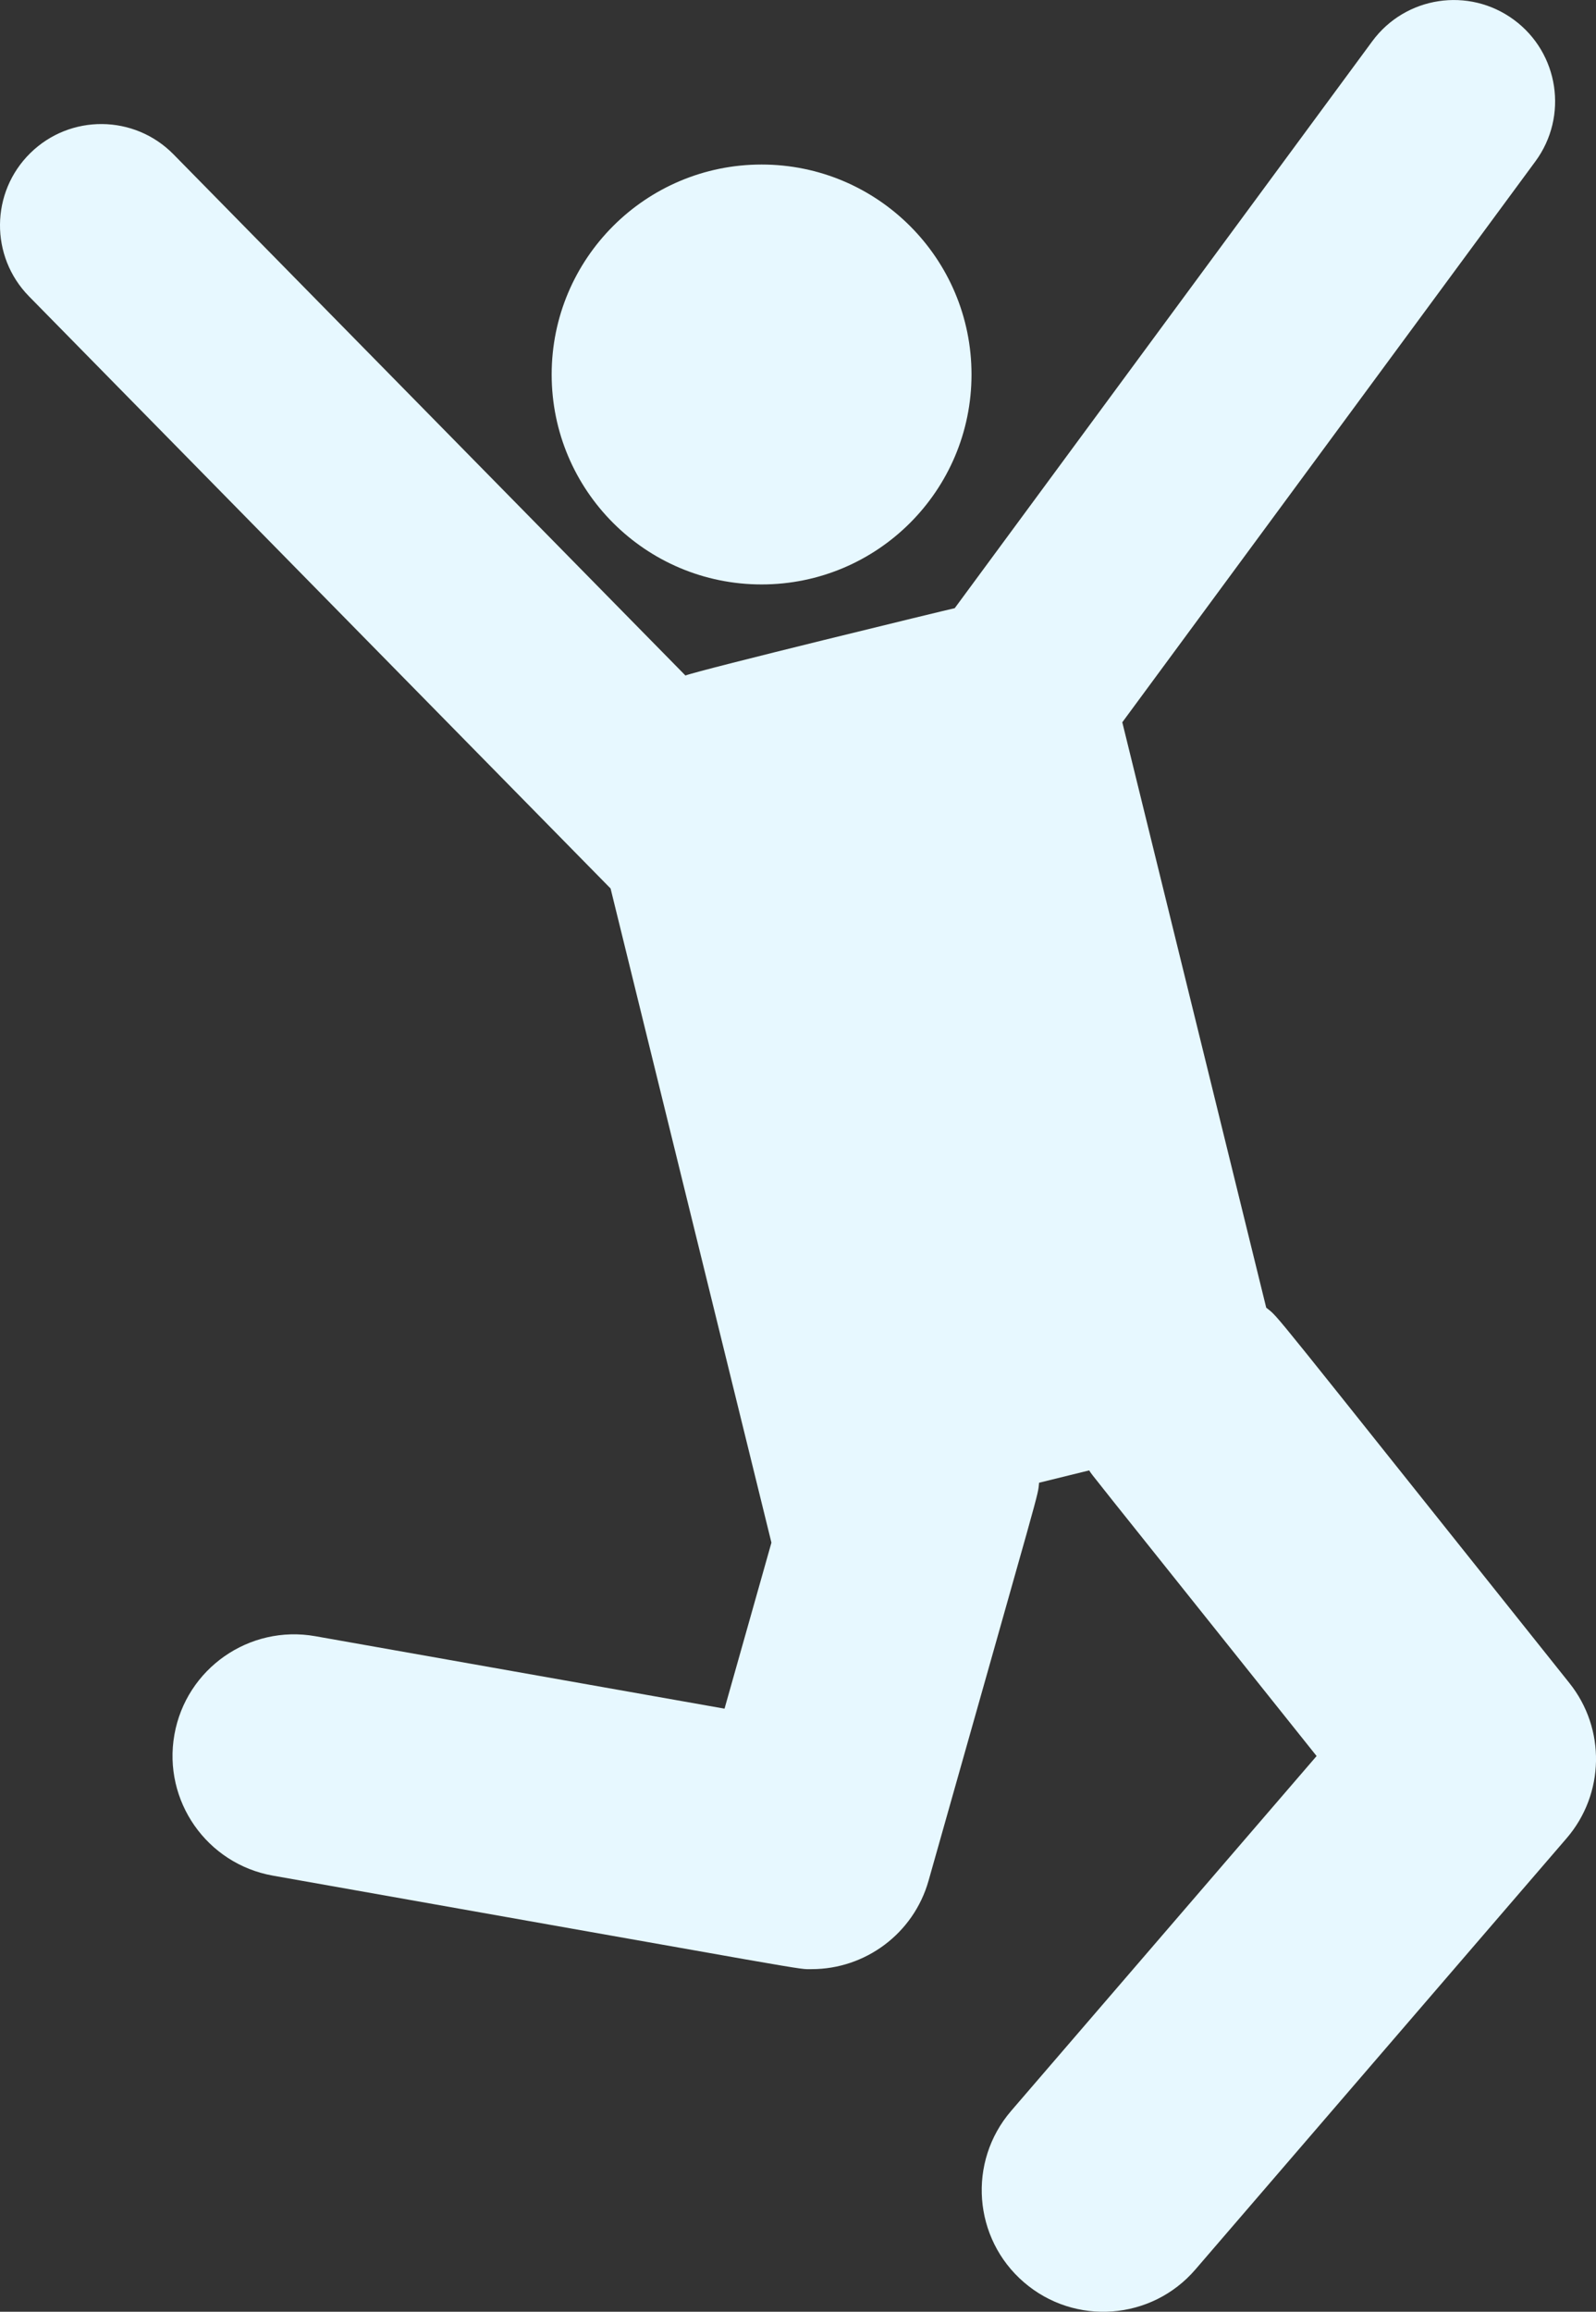 <?xml version="1.0" encoding="utf-8"?>
<!-- Generator: Adobe Illustrator 23.0.3, SVG Export Plug-In . SVG Version: 6.00 Build 0)  -->
<svg version="1.1" baseProfile="tiny" id="Calque_1" xmlns:svgjs="http://svgjs.com/svgjs"
	 xmlns="http://www.w3.org/2000/svg" xmlns:xlink="http://www.w3.org/1999/xlink" x="0px" y="0px" viewBox="0 0 353.53 512"
	 xml:space="preserve">
<rect x="0" y="0" width="353.53" height="512" fill="#333333" stroke="none"/>
<g transform="matrix(1,0,0,1,0,0)">
	<g>
		<circle fill="#E7F8FF" cx="168.7" cy="82.94" r="46.5"/>
		<path fill="#E7F8FF" d="M347.65,372.77c-69.02-86.45-64.01-80.57-67.17-83.15l-31.88-129.65l91.5-124.22
			c7.35-9.98,5.22-24.02-4.76-31.37c-9.98-7.35-24.02-5.22-31.37,4.76l-92.49,125.56c-1.31,0.26-56.42,13.66-59.65,14.91
			L38.44,34.19c-8.68-8.84-22.89-8.97-31.73-0.28S-2.25,56.8,6.43,65.64l128.82,131.14l16.9,68.73l0,0l18.73,76.15l-10.39,36.77
			l-90.65-16.05c-14.63-2.59-28.62,7.18-31.21,21.82c-2.59,14.64,7.18,28.61,21.82,31.21c123.68,21.89,115.96,20.71,119.35,20.71
			c11.85,0,22.57-7.85,25.89-19.61c25.7-90.99,24.1-84.69,24.48-88.12l11.09-2.73c1.12,1.64-3.49-4.21,50.38,63.26l-67.66,78.59
			c-9.7,11.27-8.43,28.27,2.84,37.97c11.26,9.7,28.27,8.44,37.97-2.84l82.23-95.51C355.46,397.32,355.73,382.89,347.65,372.77z"/>
	</g>
</g>
</svg>
